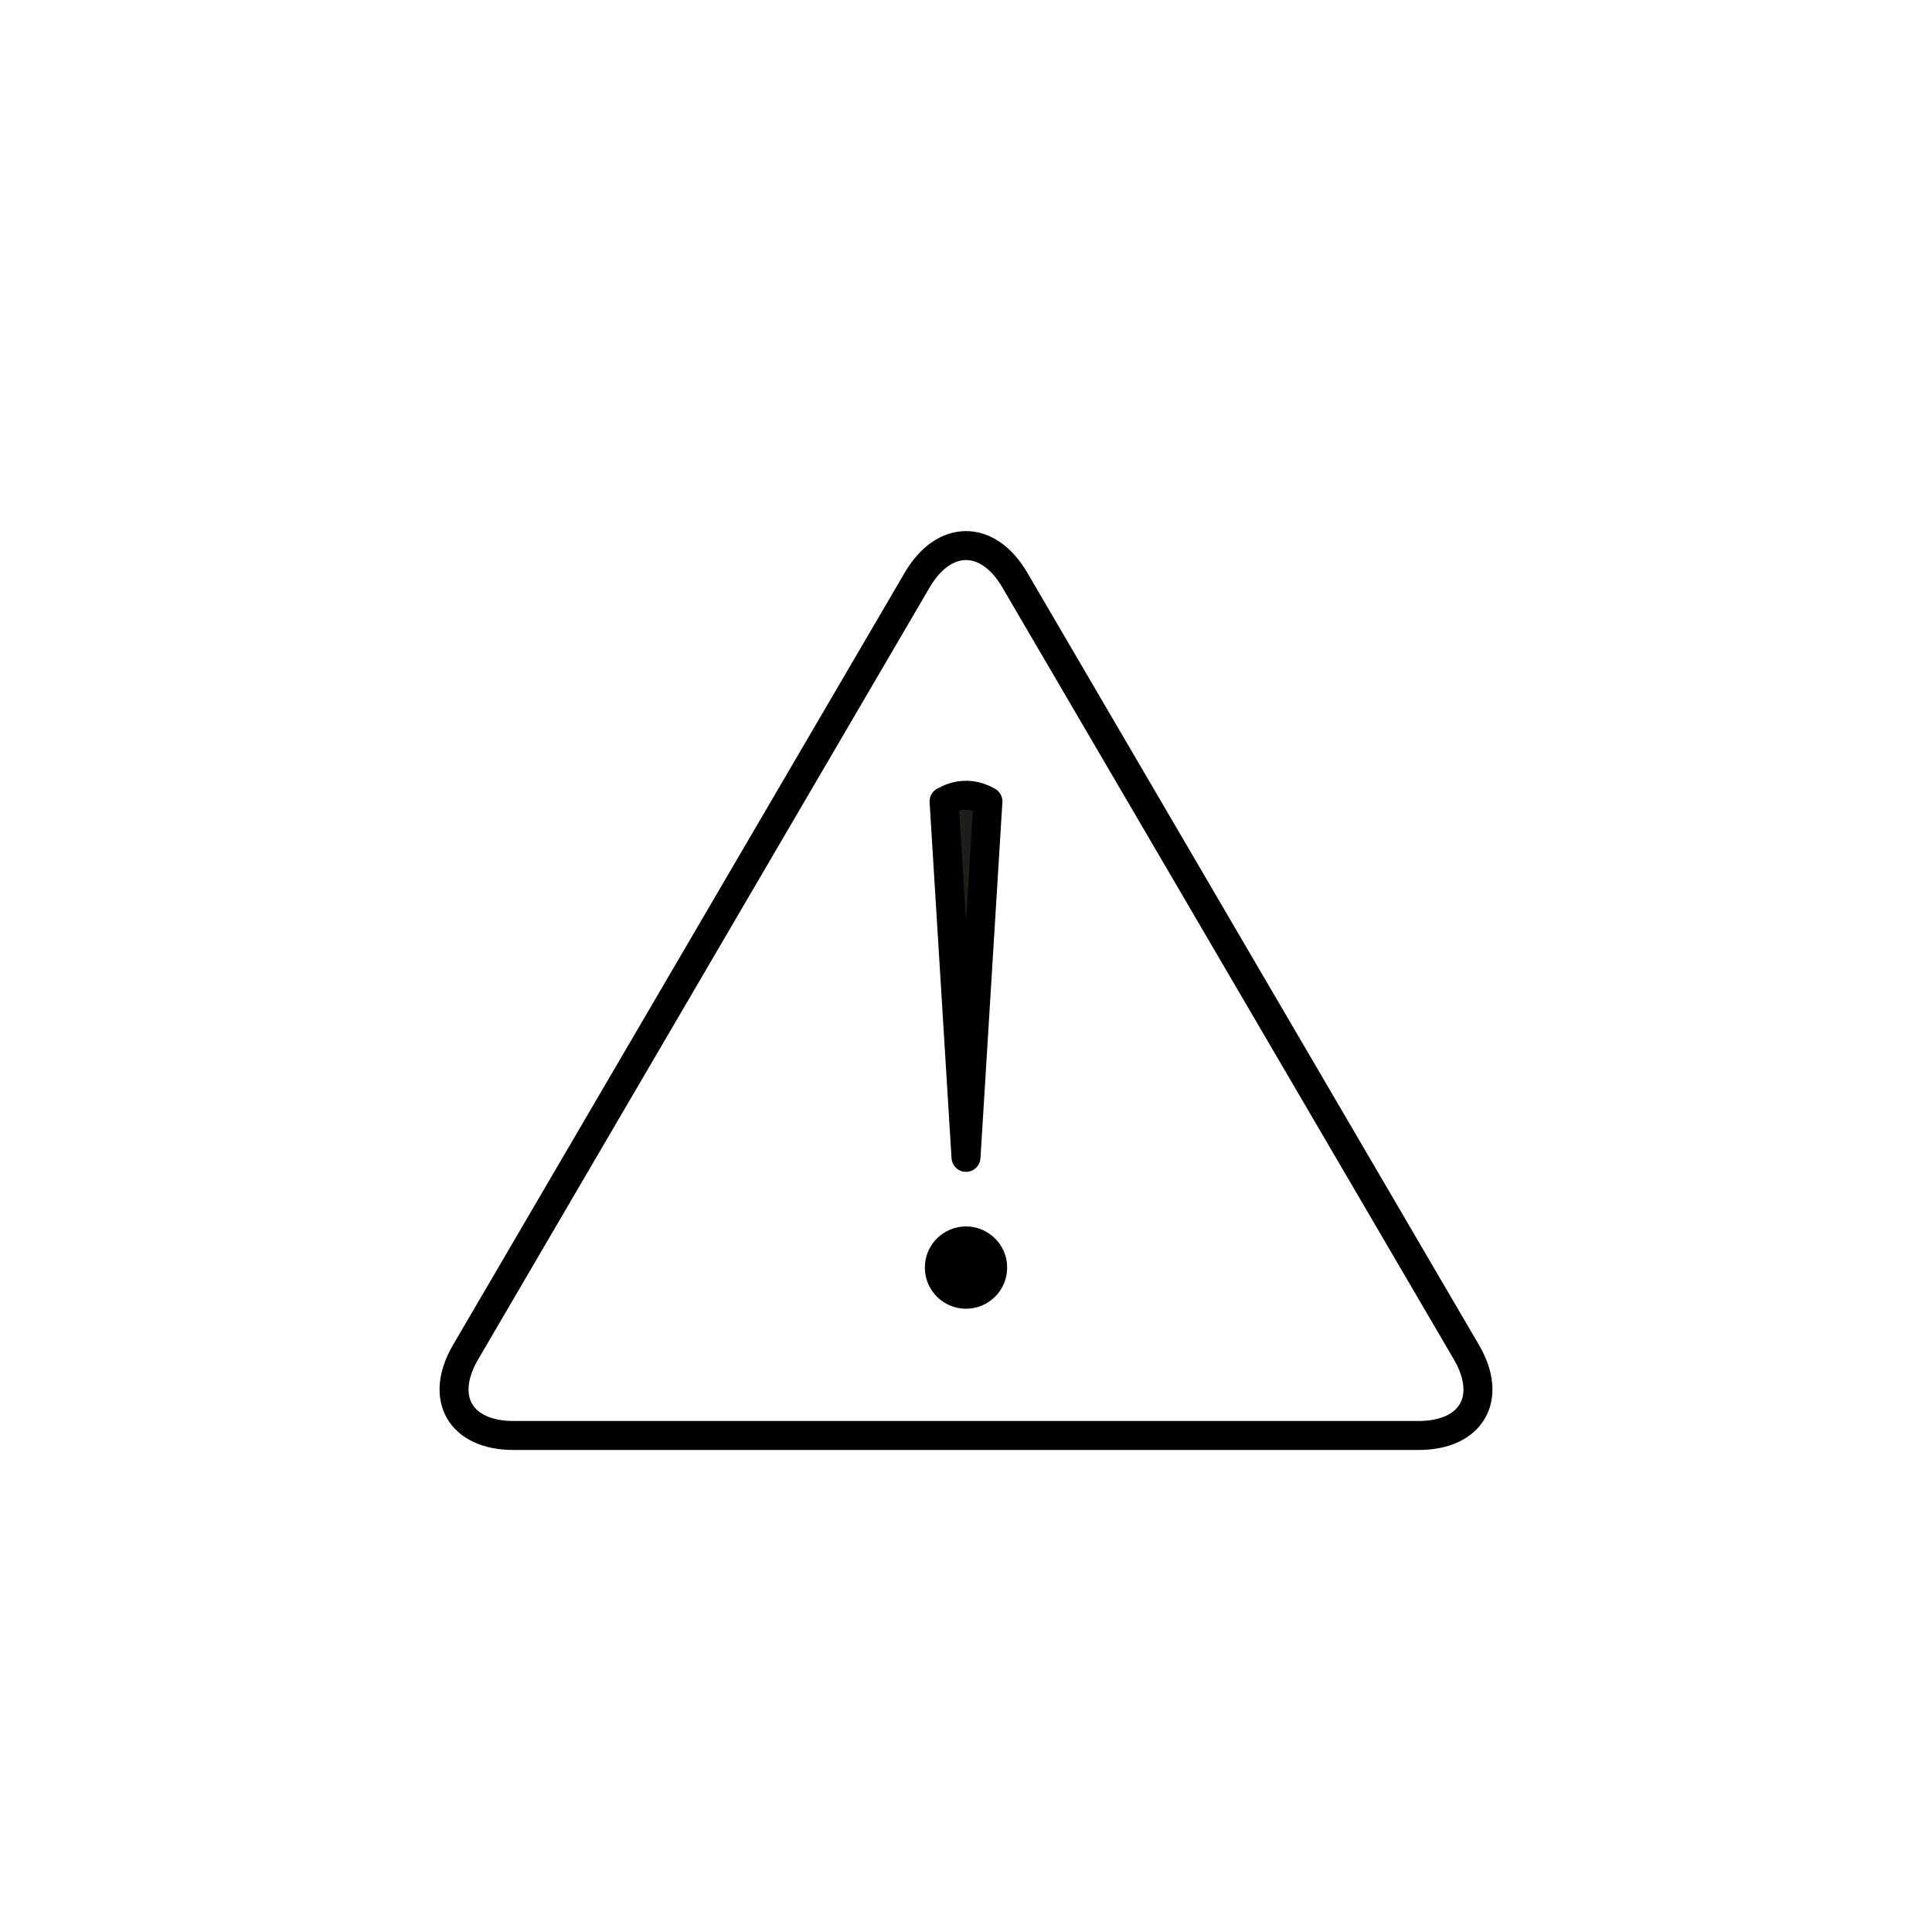 <?xml version="1.0" encoding="UTF-8"?>
<svg id="Icons" xmlns="http://www.w3.org/2000/svg" viewBox="0 0 200 200">
  <defs>
    <style>
      .cls-1 {
        fill: #1d1d1b;
        stroke-linecap: round;
        stroke-linejoin: round;
      }

      .cls-1, .cls-2 {
        stroke: #000;
        stroke-width: 3px;
      }

      .cls-2 {
        fill: none;
        stroke-miterlimit: 10;
      }
    </style>
  </defs>
  <path class="cls-2" d="M146.85,148.6c5.5,0,7.73-3.88,4.95-8.63l-46.75-79.93c-2.78-4.75-7.32-4.75-10.1,0l-46.75,79.93c-2.78,4.75-.55,8.63,4.95,8.63h93.7Z"/>
  <path class="cls-1" d="M102.27,82.96l-2.27,36.85-2.27-36.85c.15-.04,2.09-1.41,4.54,0Z"/>
  <ellipse cx="100" cy="131.22" rx="4.26" ry="4.26"/>
</svg>